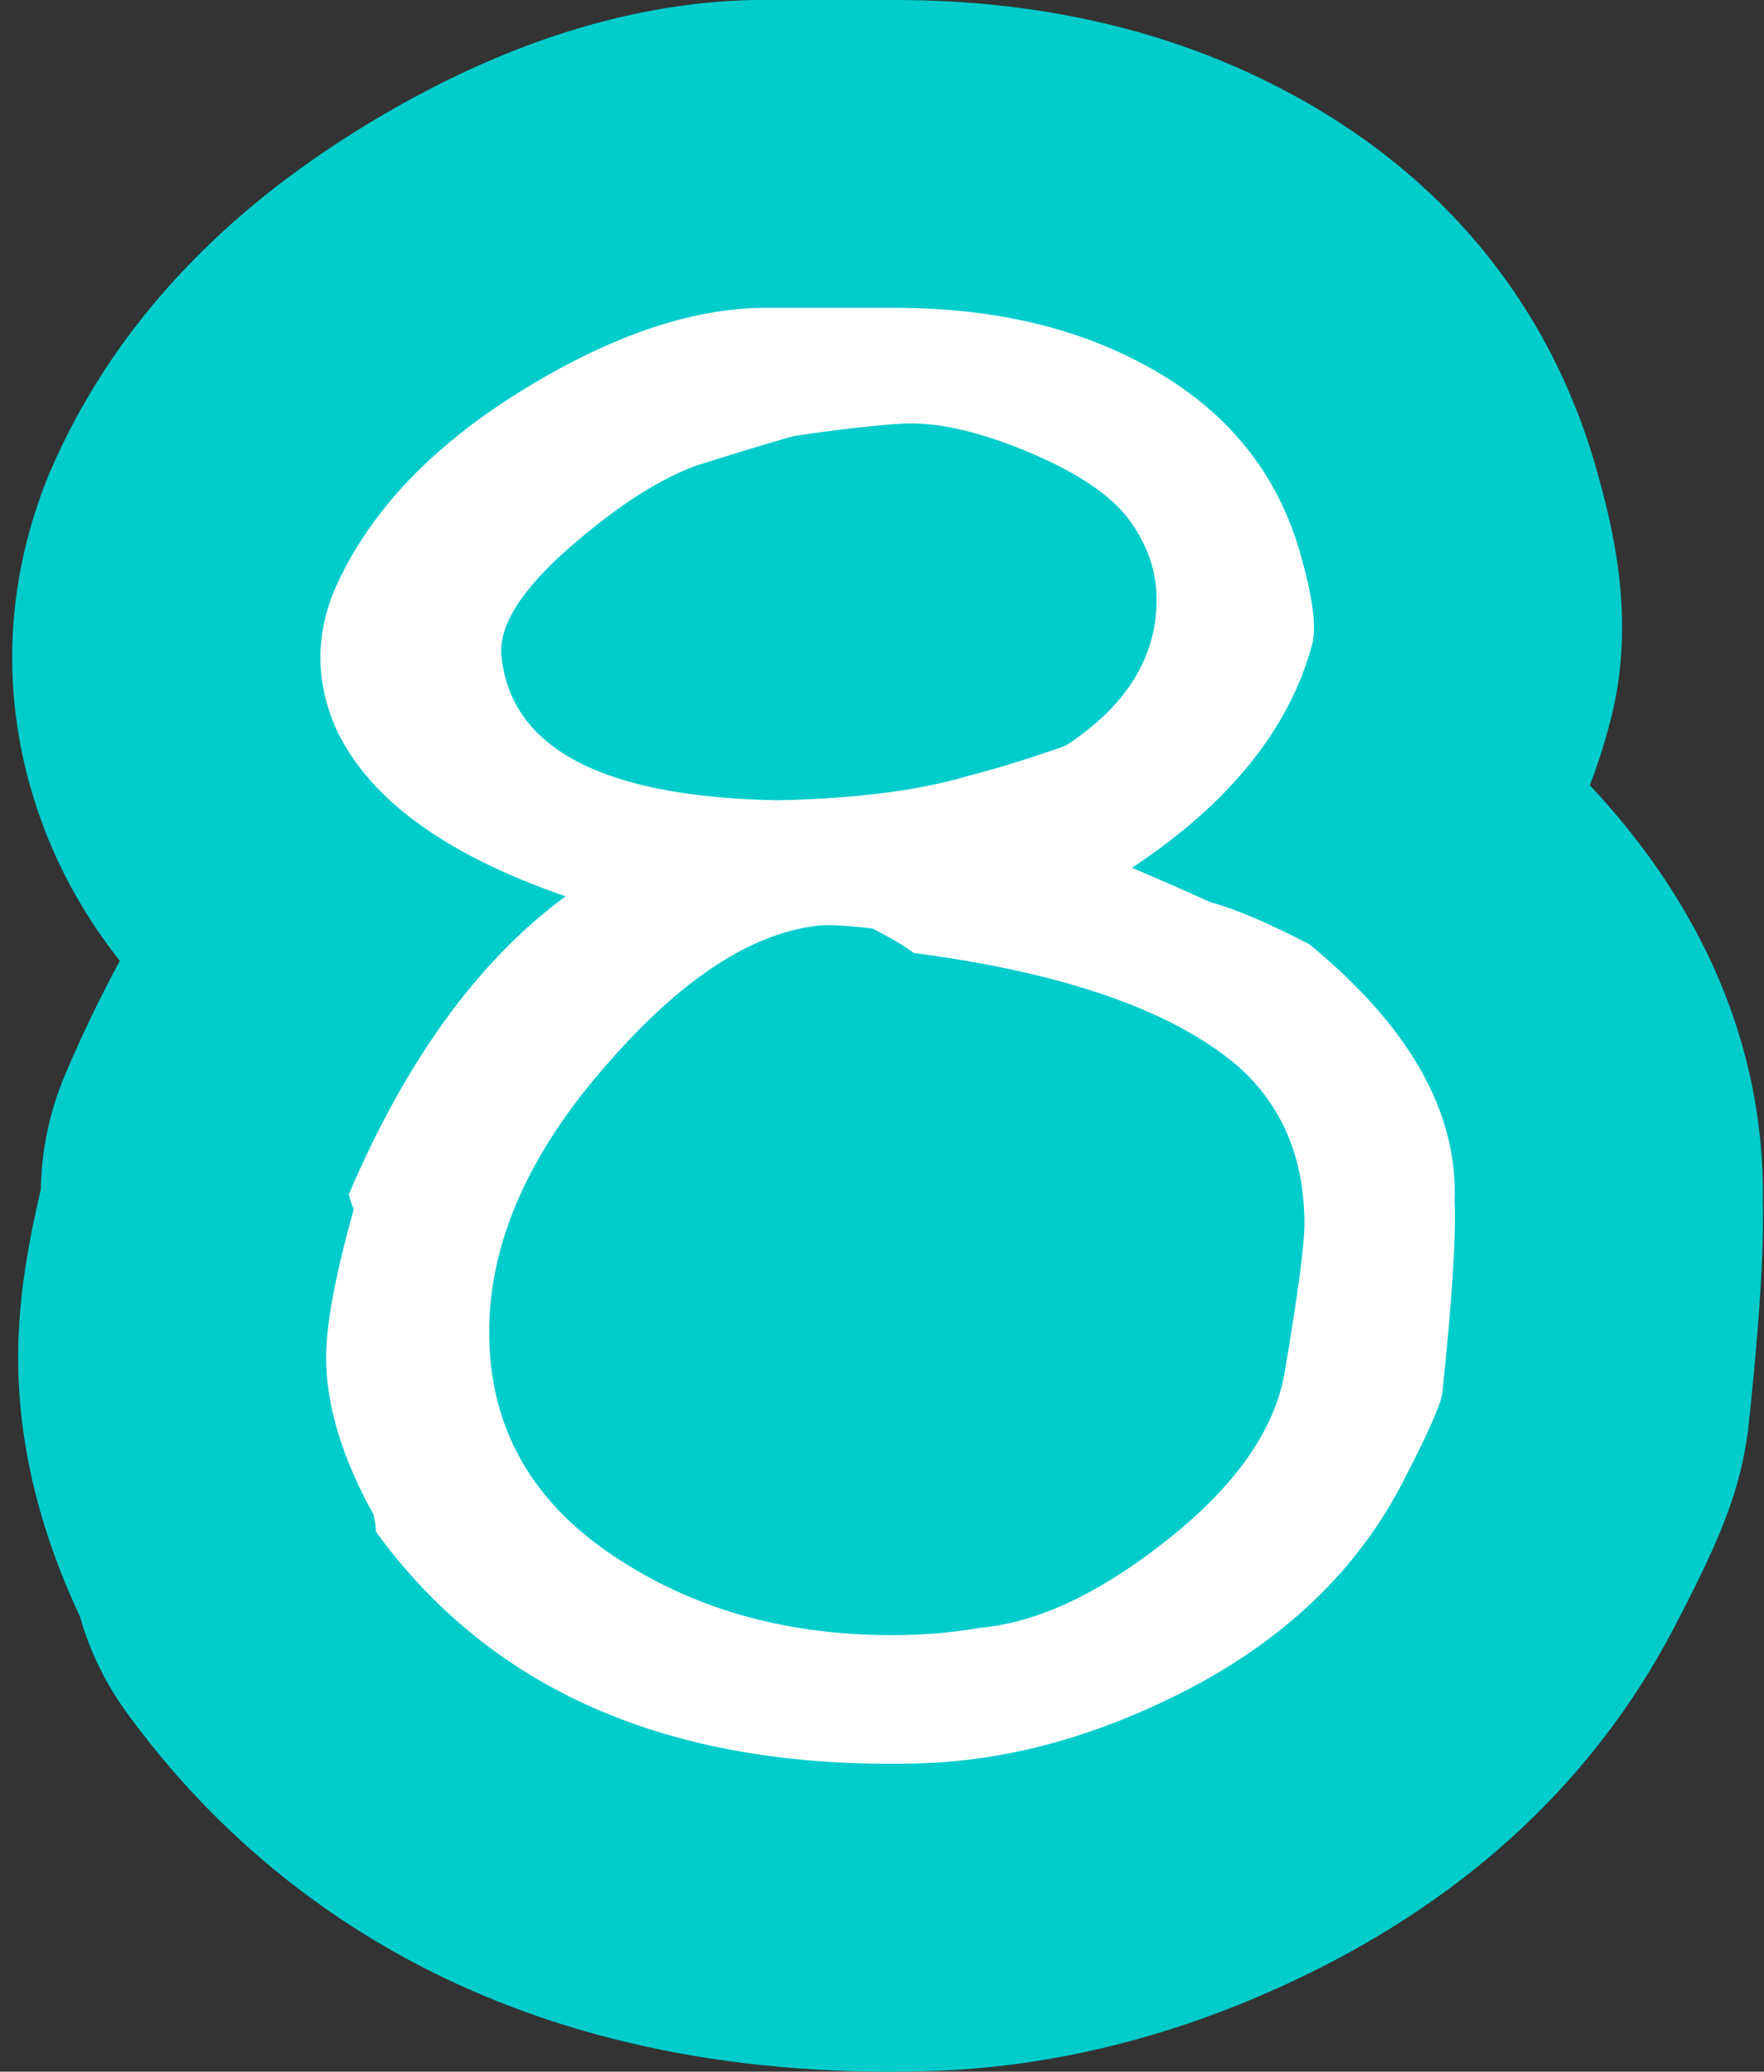<svg xmlns="http://www.w3.org/2000/svg" xmlns:xlink="http://www.w3.org/1999/xlink" version="1.1" width="63" height="74" viewBox="-0.435 0 63 74"><rect x="-0.435" y="0" width="63" height="74" fill="#333333" stroke="none"/><defs><style/></defs>
  <!-- Exported by Scratch - http://scratch.mit.edu/ -->
  <g id="ID0.16788979899138212">
    <g id="ID0.4447451294399798">
      <g id="ID0.44610542384907603">
        <path id="ID0.3700250615365803" fill="#00CCCC" d="M 62.015 50.910 C 62.005 51.060 61.985 51.210 61.955 51.360 C 61.665 53.400 60.885 55.180 59.555 57.750 C 56.835 63.160 52.475 67.400 46.595 70.350 C 42.145 72.580 37.585 73.790 33.035 73.970 C 32.415 73.990 31.875 74 31.335 74 C 16.525 74 8.345 67.030 4.095 61.180 C 3.325 60.130 2.765 58.960 2.415 57.730 C 0.775 54.240 0.045 50.770 0.245 47.390 C 0.325 45.970 0.575 44.370 1.025 42.480 C 1.045 41.060 1.345 39.660 1.905 38.350 C 2.505 36.940 3.155 35.600 3.845 34.320 C 2.845 33.060 2.025 31.690 1.395 30.220 C 1.365 30.150 1.335 30.080 1.305 30.010 C -0.435 25.740 -0.435 21.230 1.305 16.960 C 1.335 16.880 1.375 16.800 1.405 16.730 C 3.475 11.980 7.085 7.950 12.145 4.770 C 17.005 1.710 21.825 0.100 26.465 0 L 31.545 0 C 36.675 0 41.325 1.070 45.365 3.190 C 51.125 6.190 55.045 11 56.675 17.100 C 57.345 19.510 57.965 22.680 56.995 26.060 C 56.815 26.740 56.595 27.400 56.345 28.050 C 61.405 33.450 62.565 38.870 62.525 42.820 C 62.555 44.120 62.505 46.300 62.015 50.910 Z "/>
      </g>
    </g>
    <g id="ID0.7900457535870373">
      <path id="ID0.5748317488469183" fill="#FFFFFF" d="M 51.516 42.891 C 51.573 44.125 51.428 46.416 51.077 49.764 C 51.016 50.176 50.577 51.173 49.757 52.759 C 48.114 56.049 45.417 58.633 41.665 60.514 C 38.615 62.041 35.596 62.864 32.604 62.981 C 23.750 63.276 17.211 60.518 12.989 54.712 C 12.989 54.536 12.959 54.332 12.901 54.096 C 11.670 51.869 11.112 49.846 11.230 48.028 C 11.288 46.915 11.611 45.301 12.198 43.190 C 12.138 43.073 12.080 42.897 12.022 42.663 C 14.074 37.854 16.653 34.306 19.762 32.018 C 15.364 30.495 12.607 28.442 11.493 25.862 C 10.847 24.278 10.847 22.695 11.493 21.112 C 12.666 18.415 14.836 16.069 18.002 14.075 C 21.169 12.083 24.071 11.055 26.711 10.997 C 27.296 10.997 28.206 10.997 29.438 10.997 C 30.141 10.997 30.845 10.997 31.549 10.997 C 34.891 10.997 37.794 11.643 40.257 12.935 C 43.305 14.521 45.240 16.871 46.063 19.984 C 46.471 21.454 46.590 22.482 46.415 23.068 C 45.593 26.064 43.452 28.708 39.993 30.999 C 40.697 31.293 41.634 31.704 42.807 32.232 C 43.688 32.468 44.860 32.966 46.327 33.730 C 49.903 36.666 51.633 39.719 51.516 42.891 Z M 45.450 48.995 C 45.917 46.239 46.151 44.481 46.151 43.718 C 46.151 41.373 45.360 39.495 43.782 38.089 C 41.443 36.096 37.586 34.746 32.208 34.042 C 31.798 33.749 31.301 33.456 30.717 33.163 C 29.664 33.046 28.990 33.017 28.699 33.075 C 26.359 33.368 23.905 34.981 21.334 37.913 C 18.468 41.138 17.036 44.364 17.036 47.589 C 17.036 51.049 18.613 53.777 21.771 55.769 C 24.519 57.529 27.734 58.408 31.417 58.408 C 32.528 58.408 33.581 58.320 34.574 58.144 C 36.561 57.968 38.724 56.972 41.063 55.154 C 43.637 53.160 45.098 51.106 45.450 48.995 Z M 39.905 18.585 C 39.259 17.700 38.058 16.888 36.299 16.149 C 34.540 15.413 33.045 15.073 31.814 15.130 C 30.816 15.190 29.527 15.336 27.944 15.572 C 27.473 15.690 26.301 16.045 24.425 16.634 C 23.134 17.107 21.697 18.023 20.114 19.378 C 18.237 20.973 17.357 22.331 17.475 23.452 C 17.827 26.757 21.111 28.469 27.327 28.587 C 30.141 28.528 32.429 28.233 34.188 27.702 C 35.125 27.466 36.268 27.112 37.618 26.640 C 39.787 25.224 40.873 23.483 40.873 21.415 C 40.873 20.414 40.549 19.469 39.905 18.585 Z "/>
    </g>
  </g>
</svg>